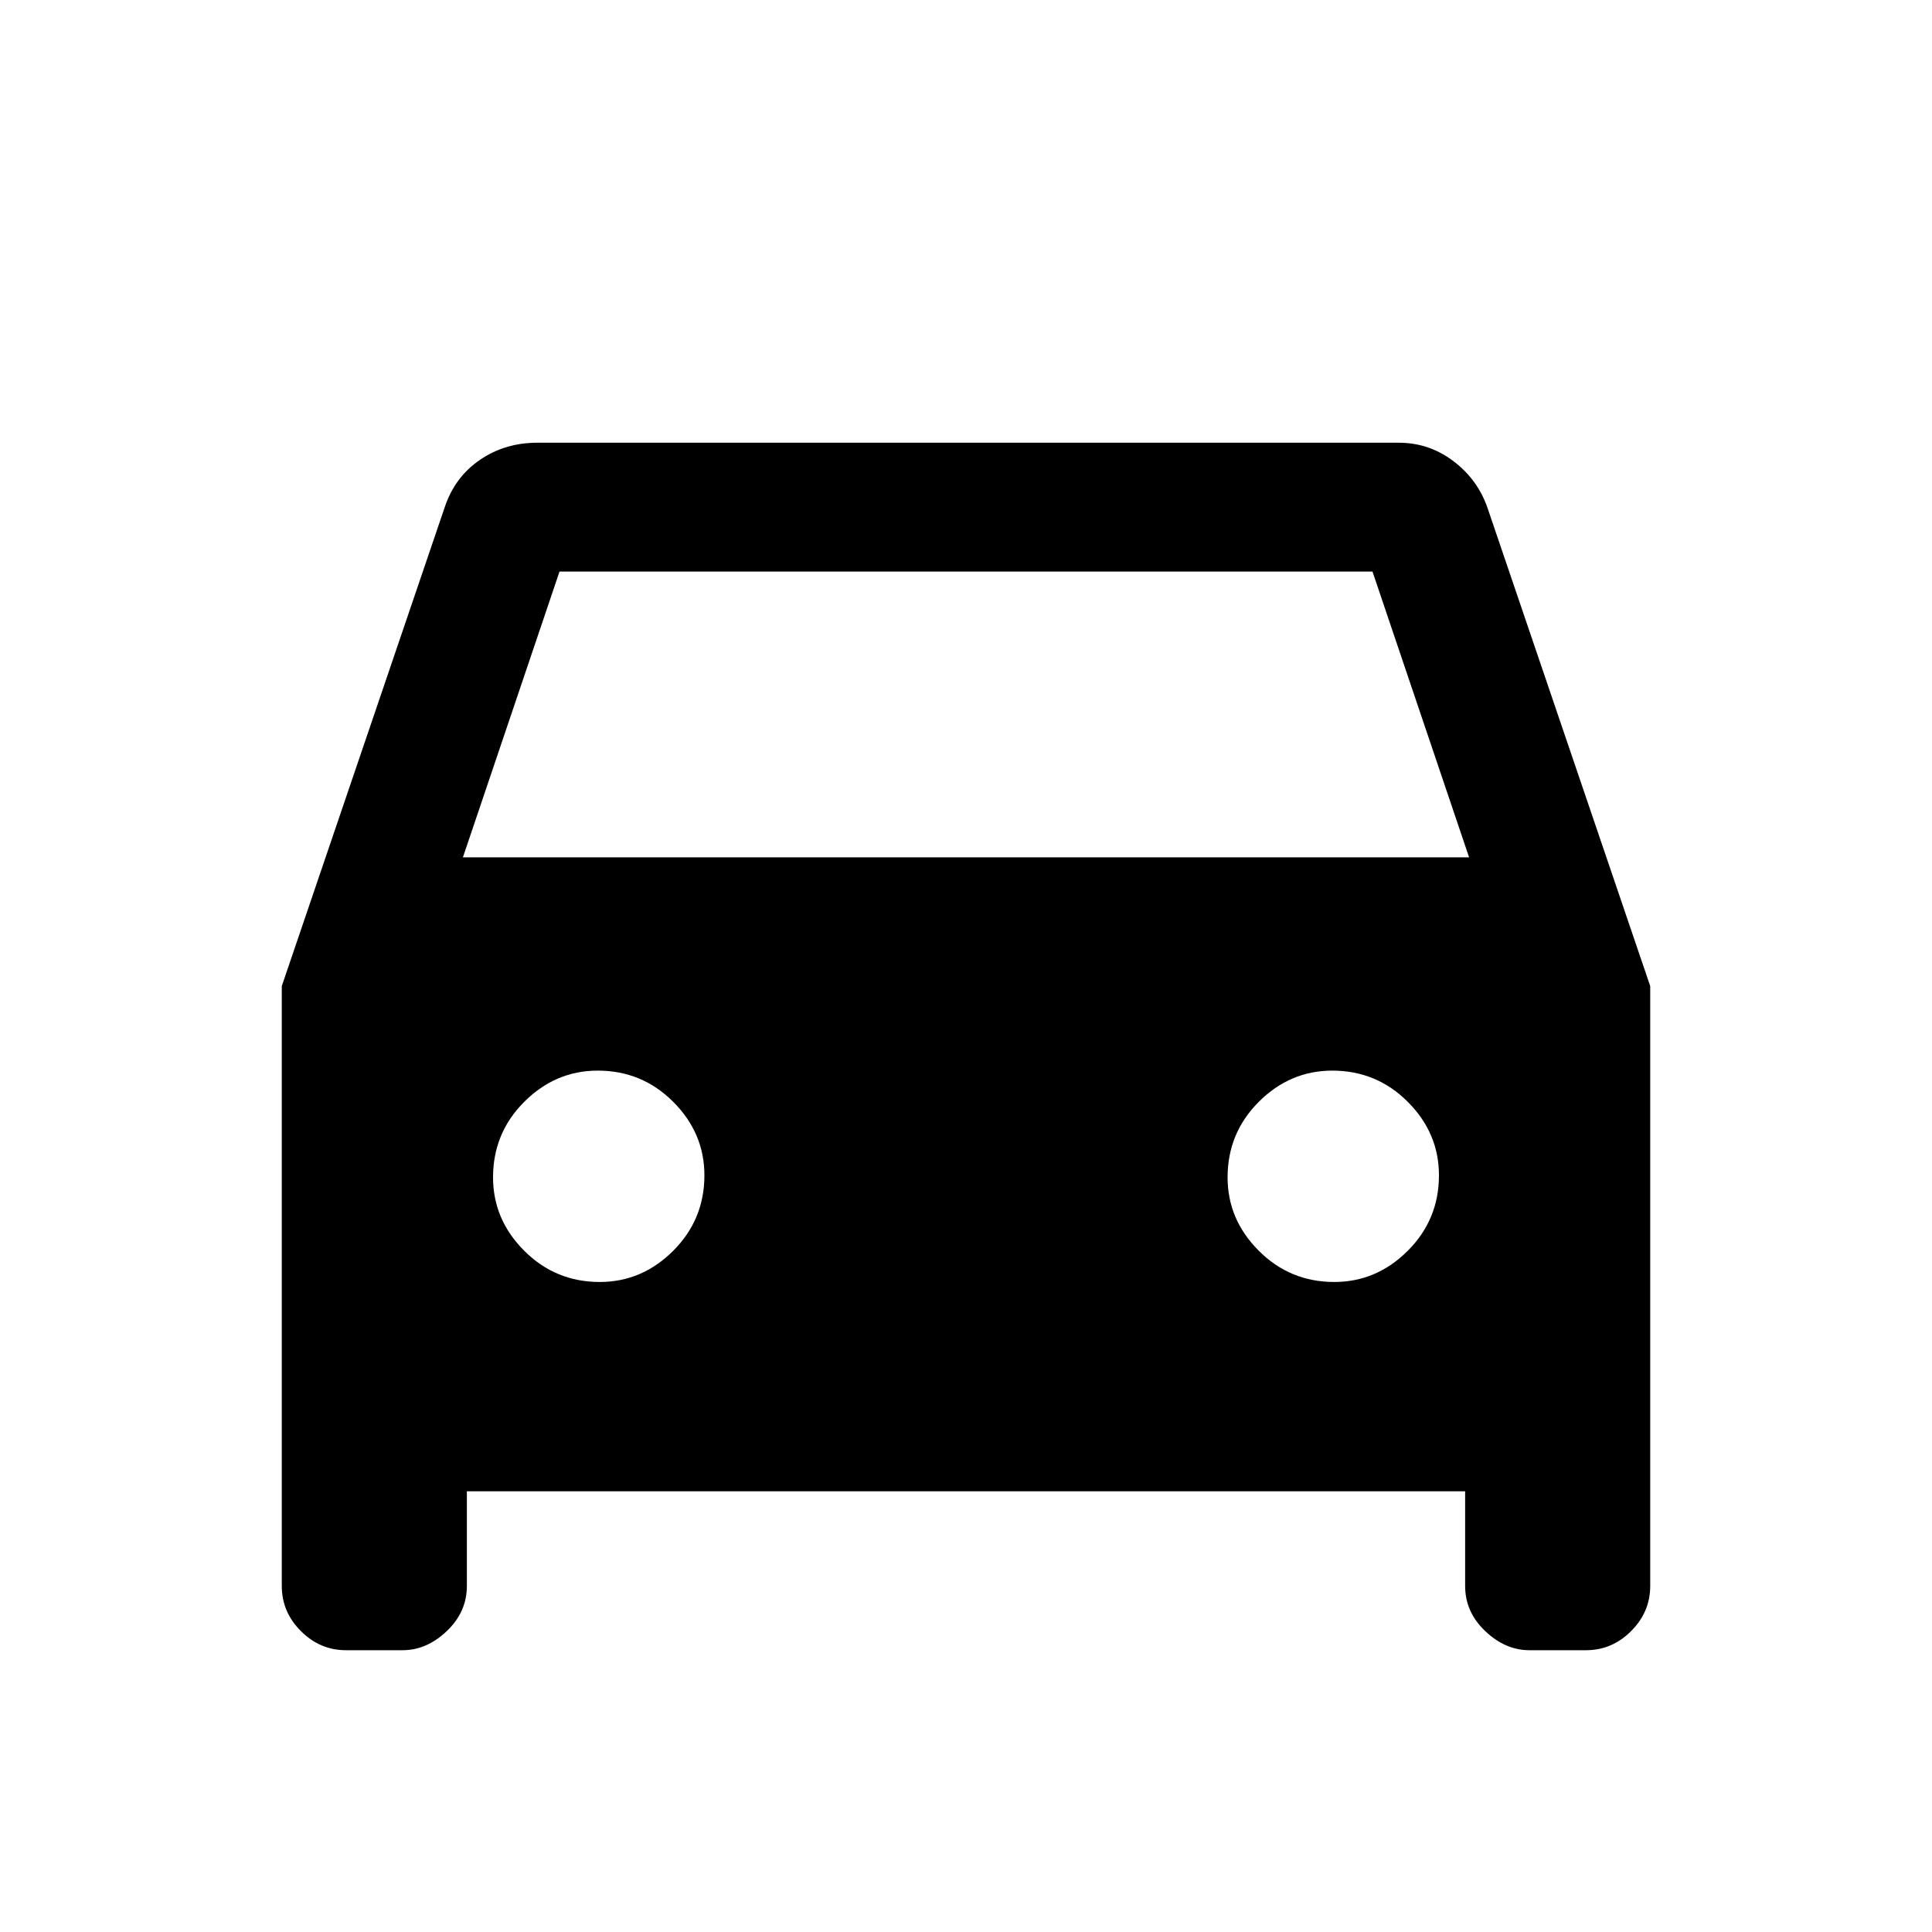 <svg xmlns="http://www.w3.org/2000/svg" height="20" width="20"><path d="M4.833 15.438V16.417Q4.833 16.688 4.625 16.885Q4.417 17.083 4.167 17.083H3.583Q3.312 17.083 3.115 16.885Q2.917 16.688 2.917 16.417V10.208L4.604 5.25Q4.708 4.938 4.969 4.76Q5.229 4.583 5.562 4.583H14.479Q14.792 4.583 15.042 4.771Q15.292 4.958 15.396 5.25L17.083 10.208V16.417Q17.083 16.688 16.885 16.885Q16.688 17.083 16.417 17.083H15.833Q15.583 17.083 15.375 16.885Q15.167 16.688 15.167 16.417V15.438ZM4.792 8.875H15.208L14.208 5.917H5.792ZM6.208 13.271Q6.646 13.271 6.969 12.948Q7.292 12.625 7.292 12.167Q7.292 11.729 6.969 11.406Q6.646 11.083 6.188 11.083Q5.75 11.083 5.427 11.406Q5.104 11.729 5.104 12.188Q5.104 12.625 5.427 12.948Q5.75 13.271 6.208 13.271ZM13.812 13.271Q14.25 13.271 14.573 12.948Q14.896 12.625 14.896 12.167Q14.896 11.729 14.573 11.406Q14.25 11.083 13.792 11.083Q13.354 11.083 13.031 11.406Q12.708 11.729 12.708 12.188Q12.708 12.625 13.031 12.948Q13.354 13.271 13.812 13.271Z"/></svg>